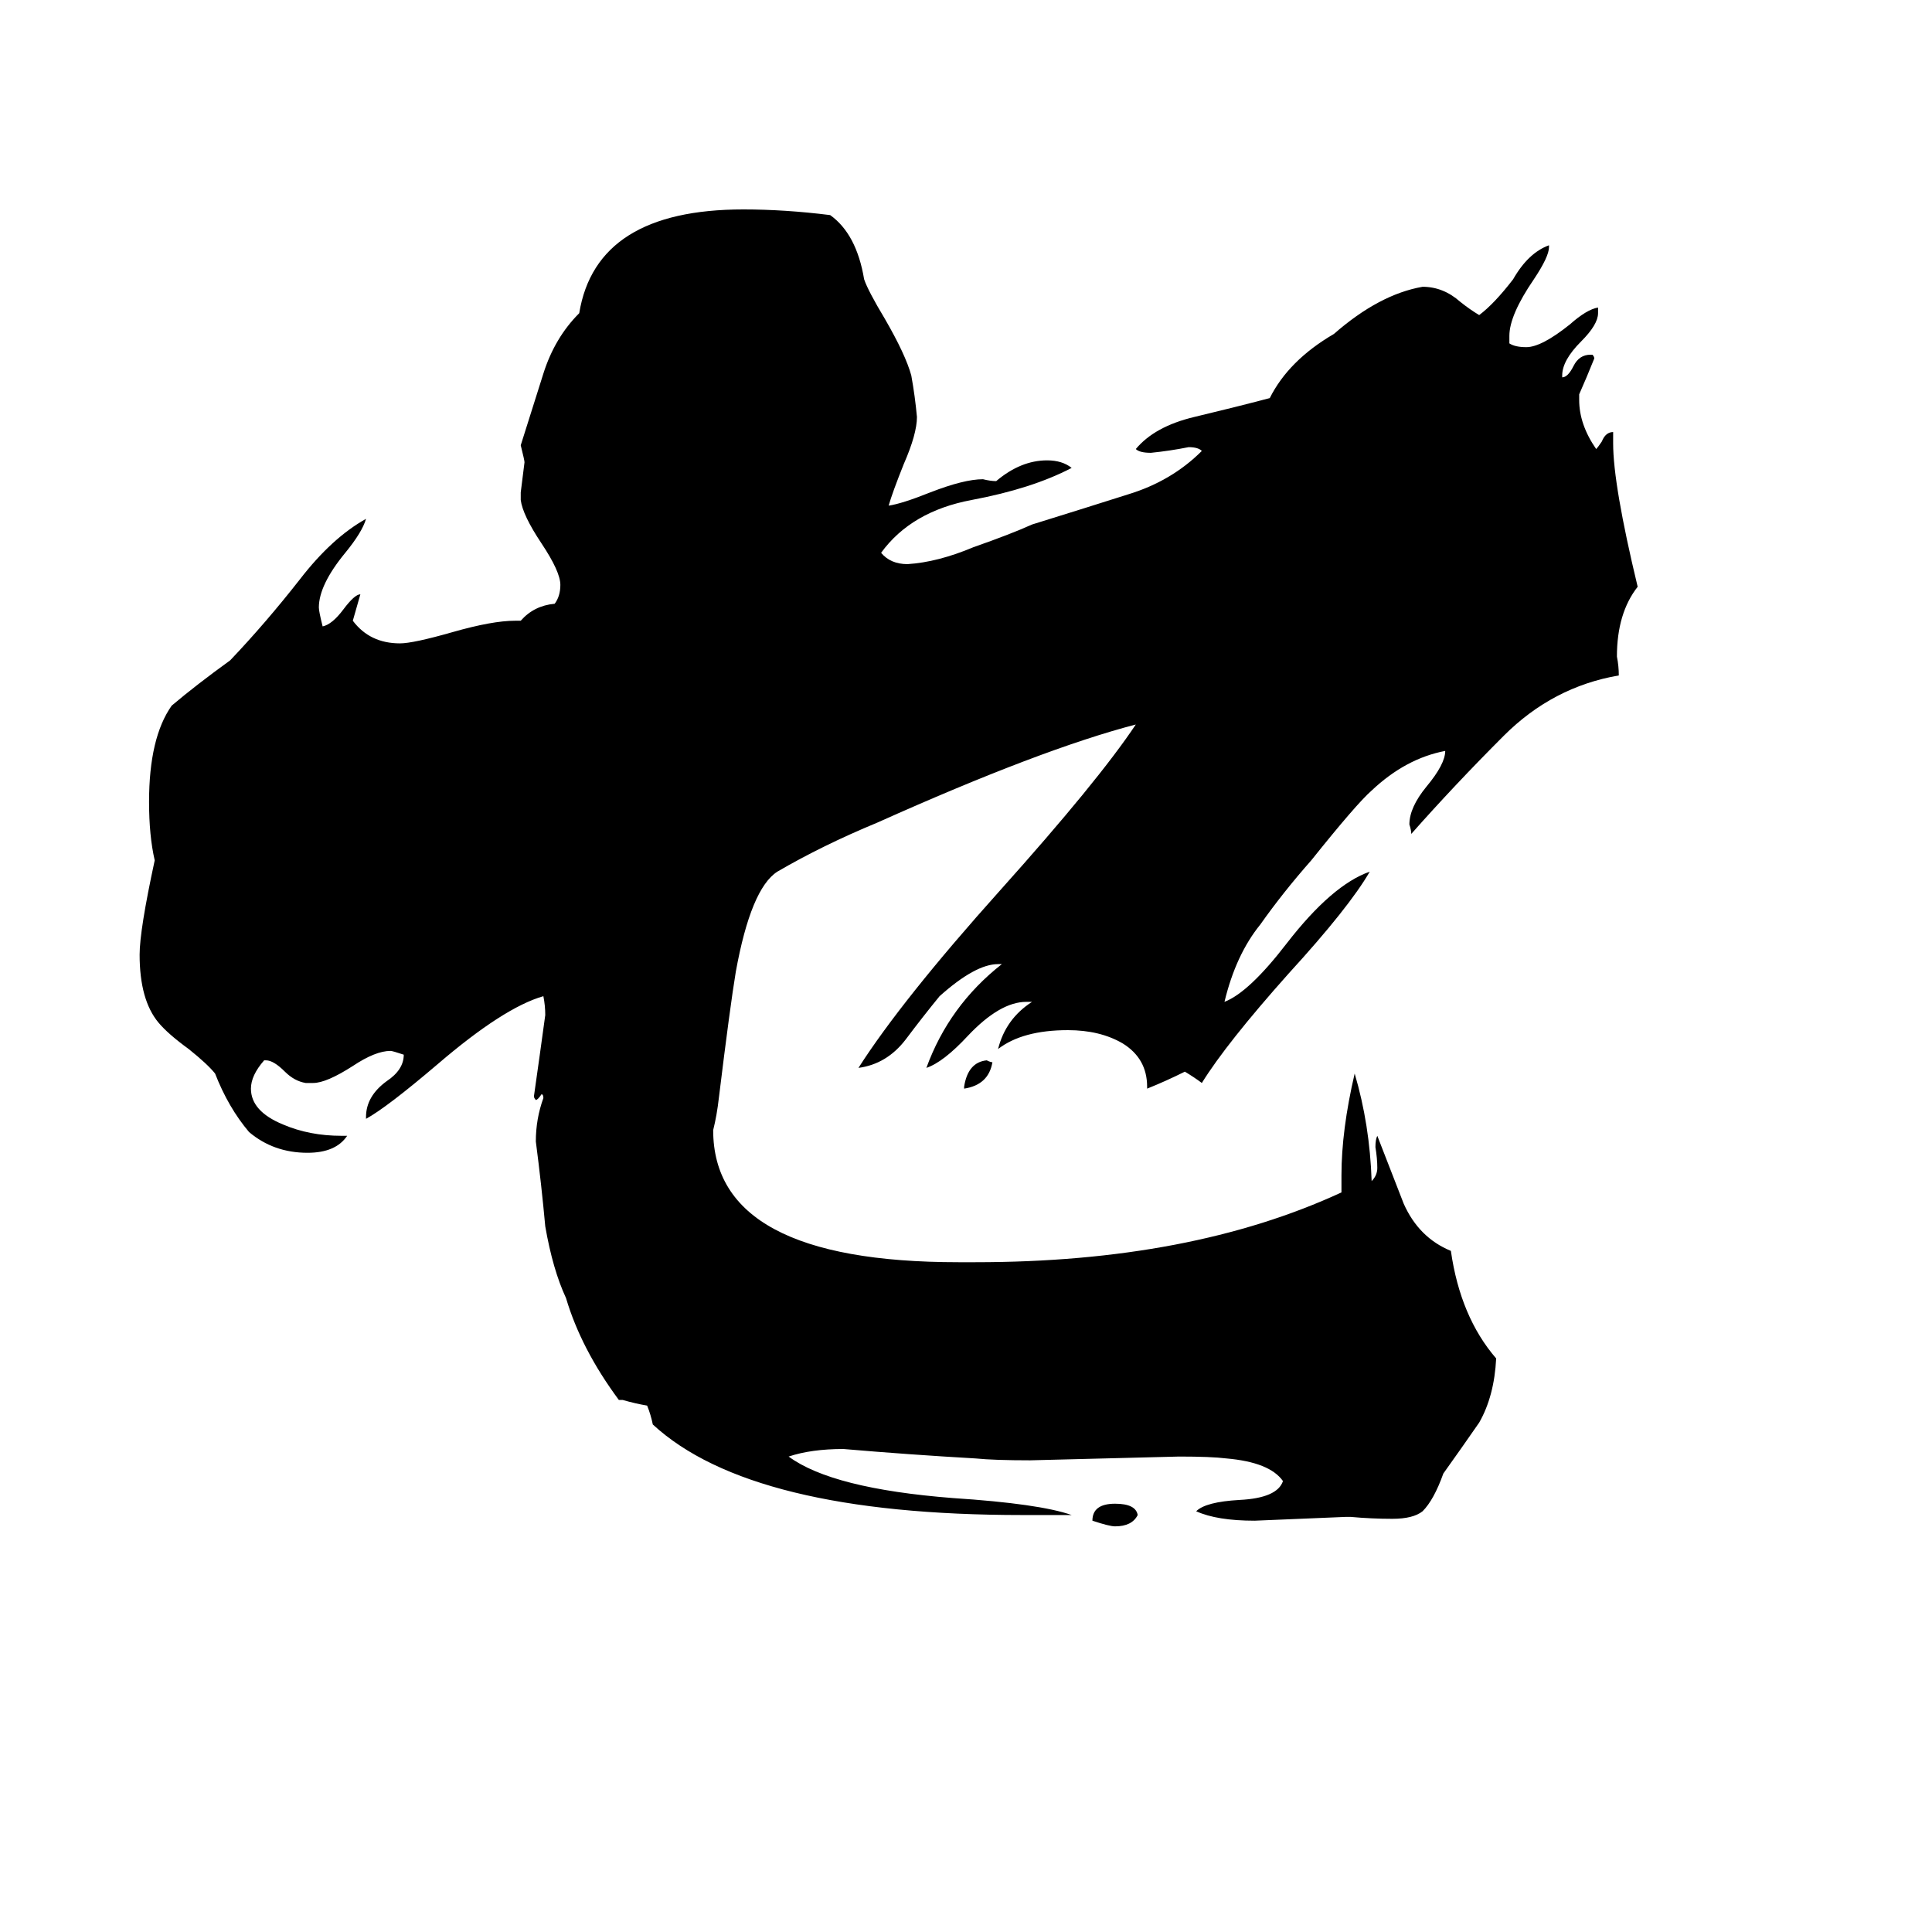 <svg xmlns="http://www.w3.org/2000/svg" viewBox="0 -800 1024 1024">
	<path fill="#000000" d="M716 4H713Q689 5 665 6Q645 6 634 1Q639 -4 657 -5Q677 -6 680 -15Q673 -25 650 -27Q642 -28 625 -28Q586 -27 546 -26Q527 -26 517 -27Q482 -29 447 -32Q430 -32 418 -28Q441 -11 505 -6Q551 -3 568 3H542Q398 3 346 -45Q345 -50 343 -55Q337 -56 330 -58H328Q308 -85 300 -112Q293 -127 289 -150Q287 -172 284 -195Q284 -207 288 -218Q288 -220 287 -220Q285 -217 284 -217Q283 -218 283 -219Q286 -240 289 -262Q289 -267 288 -272Q267 -266 232 -236Q205 -213 194 -207V-208Q194 -219 205 -227Q214 -233 214 -241Q208 -243 207 -243Q199 -243 187 -235Q173 -226 166 -226H162Q156 -227 151 -232Q145 -238 141 -238H140Q133 -230 133 -223Q133 -211 150 -204Q164 -198 181 -198H184Q178 -189 163 -189Q145 -189 132 -200Q121 -213 114 -231Q110 -236 100 -244Q89 -252 84 -258Q74 -270 74 -294Q74 -307 82 -344Q79 -357 79 -375Q79 -409 91 -426Q104 -437 122 -450Q141 -470 159 -493Q176 -515 194 -525Q192 -518 183 -507Q169 -490 169 -478Q169 -476 171 -468Q176 -469 182 -477Q188 -485 191 -485Q189 -478 187 -471Q196 -459 212 -459Q219 -459 240 -465Q261 -471 273 -471H276Q283 -479 294 -480Q297 -484 297 -490Q297 -497 287 -512Q277 -527 276 -535V-539Q277 -547 278 -555Q278 -556 276 -564Q282 -583 288 -602Q294 -621 307 -634Q316 -689 394 -689Q416 -689 440 -686Q454 -676 458 -652Q460 -646 469 -631Q480 -612 483 -601Q485 -590 486 -579Q486 -570 479 -554Q473 -539 471 -532Q478 -533 493 -539Q511 -546 521 -546Q525 -545 528 -545Q541 -556 555 -556Q563 -556 568 -552Q547 -541 515 -535Q483 -529 467 -507Q472 -501 481 -501Q497 -502 516 -510Q536 -517 547 -522Q576 -531 598 -538Q621 -545 637 -561Q635 -563 630 -563Q620 -561 610 -560Q604 -560 602 -562Q612 -574 633 -579Q654 -584 673 -589Q683 -609 707 -623Q731 -644 754 -648Q765 -648 774 -640Q779 -636 784 -633Q792 -639 802 -652Q810 -666 821 -670V-669Q821 -664 813 -652Q800 -633 800 -622V-618Q803 -616 809 -616Q817 -616 832 -628Q841 -636 847 -637V-634Q847 -628 838 -619Q828 -609 828 -601V-600Q831 -600 834 -606Q837 -612 843 -612H844Q845 -611 845 -610Q841 -600 837 -591V-588Q837 -575 846 -562Q847 -563 849 -566Q851 -571 855 -571V-565Q855 -543 868 -489Q857 -475 857 -452Q858 -447 858 -442Q823 -436 797 -410Q771 -384 748 -358Q748 -360 747 -363Q747 -372 756 -383Q766 -395 766 -402Q745 -398 727 -381Q719 -374 695 -344Q680 -327 668 -310Q655 -294 649 -269Q662 -274 682 -300Q706 -331 726 -338Q715 -319 683 -284Q650 -247 637 -226Q633 -229 628 -232Q618 -227 608 -223V-224Q608 -239 595 -247Q583 -254 566 -254Q542 -254 529 -244Q533 -260 547 -269H544Q530 -269 513 -251Q500 -237 491 -234Q503 -267 531 -289H529Q517 -289 498 -272Q489 -261 480 -249Q470 -236 455 -234Q478 -270 530 -328Q582 -386 602 -416Q552 -403 465 -364Q436 -352 412 -338Q398 -329 390 -285Q387 -267 381 -218Q380 -209 378 -201Q378 -131 508 -131H517Q631 -131 711 -168V-177Q711 -201 718 -231Q726 -204 727 -174Q730 -177 730 -181Q730 -186 729 -192Q729 -196 730 -198Q737 -180 744 -162Q752 -144 769 -137Q774 -102 793 -80Q792 -60 784 -46Q775 -33 765 -19Q760 -5 754 1Q749 5 738 5Q727 5 716 4ZM511 -223V-224Q513 -237 523 -238Q525 -237 526 -237Q524 -225 511 -223ZM603 3Q600 9 591 9Q588 9 579 6Q579 -3 591 -3Q602 -3 603 3Z"/>
</svg>
